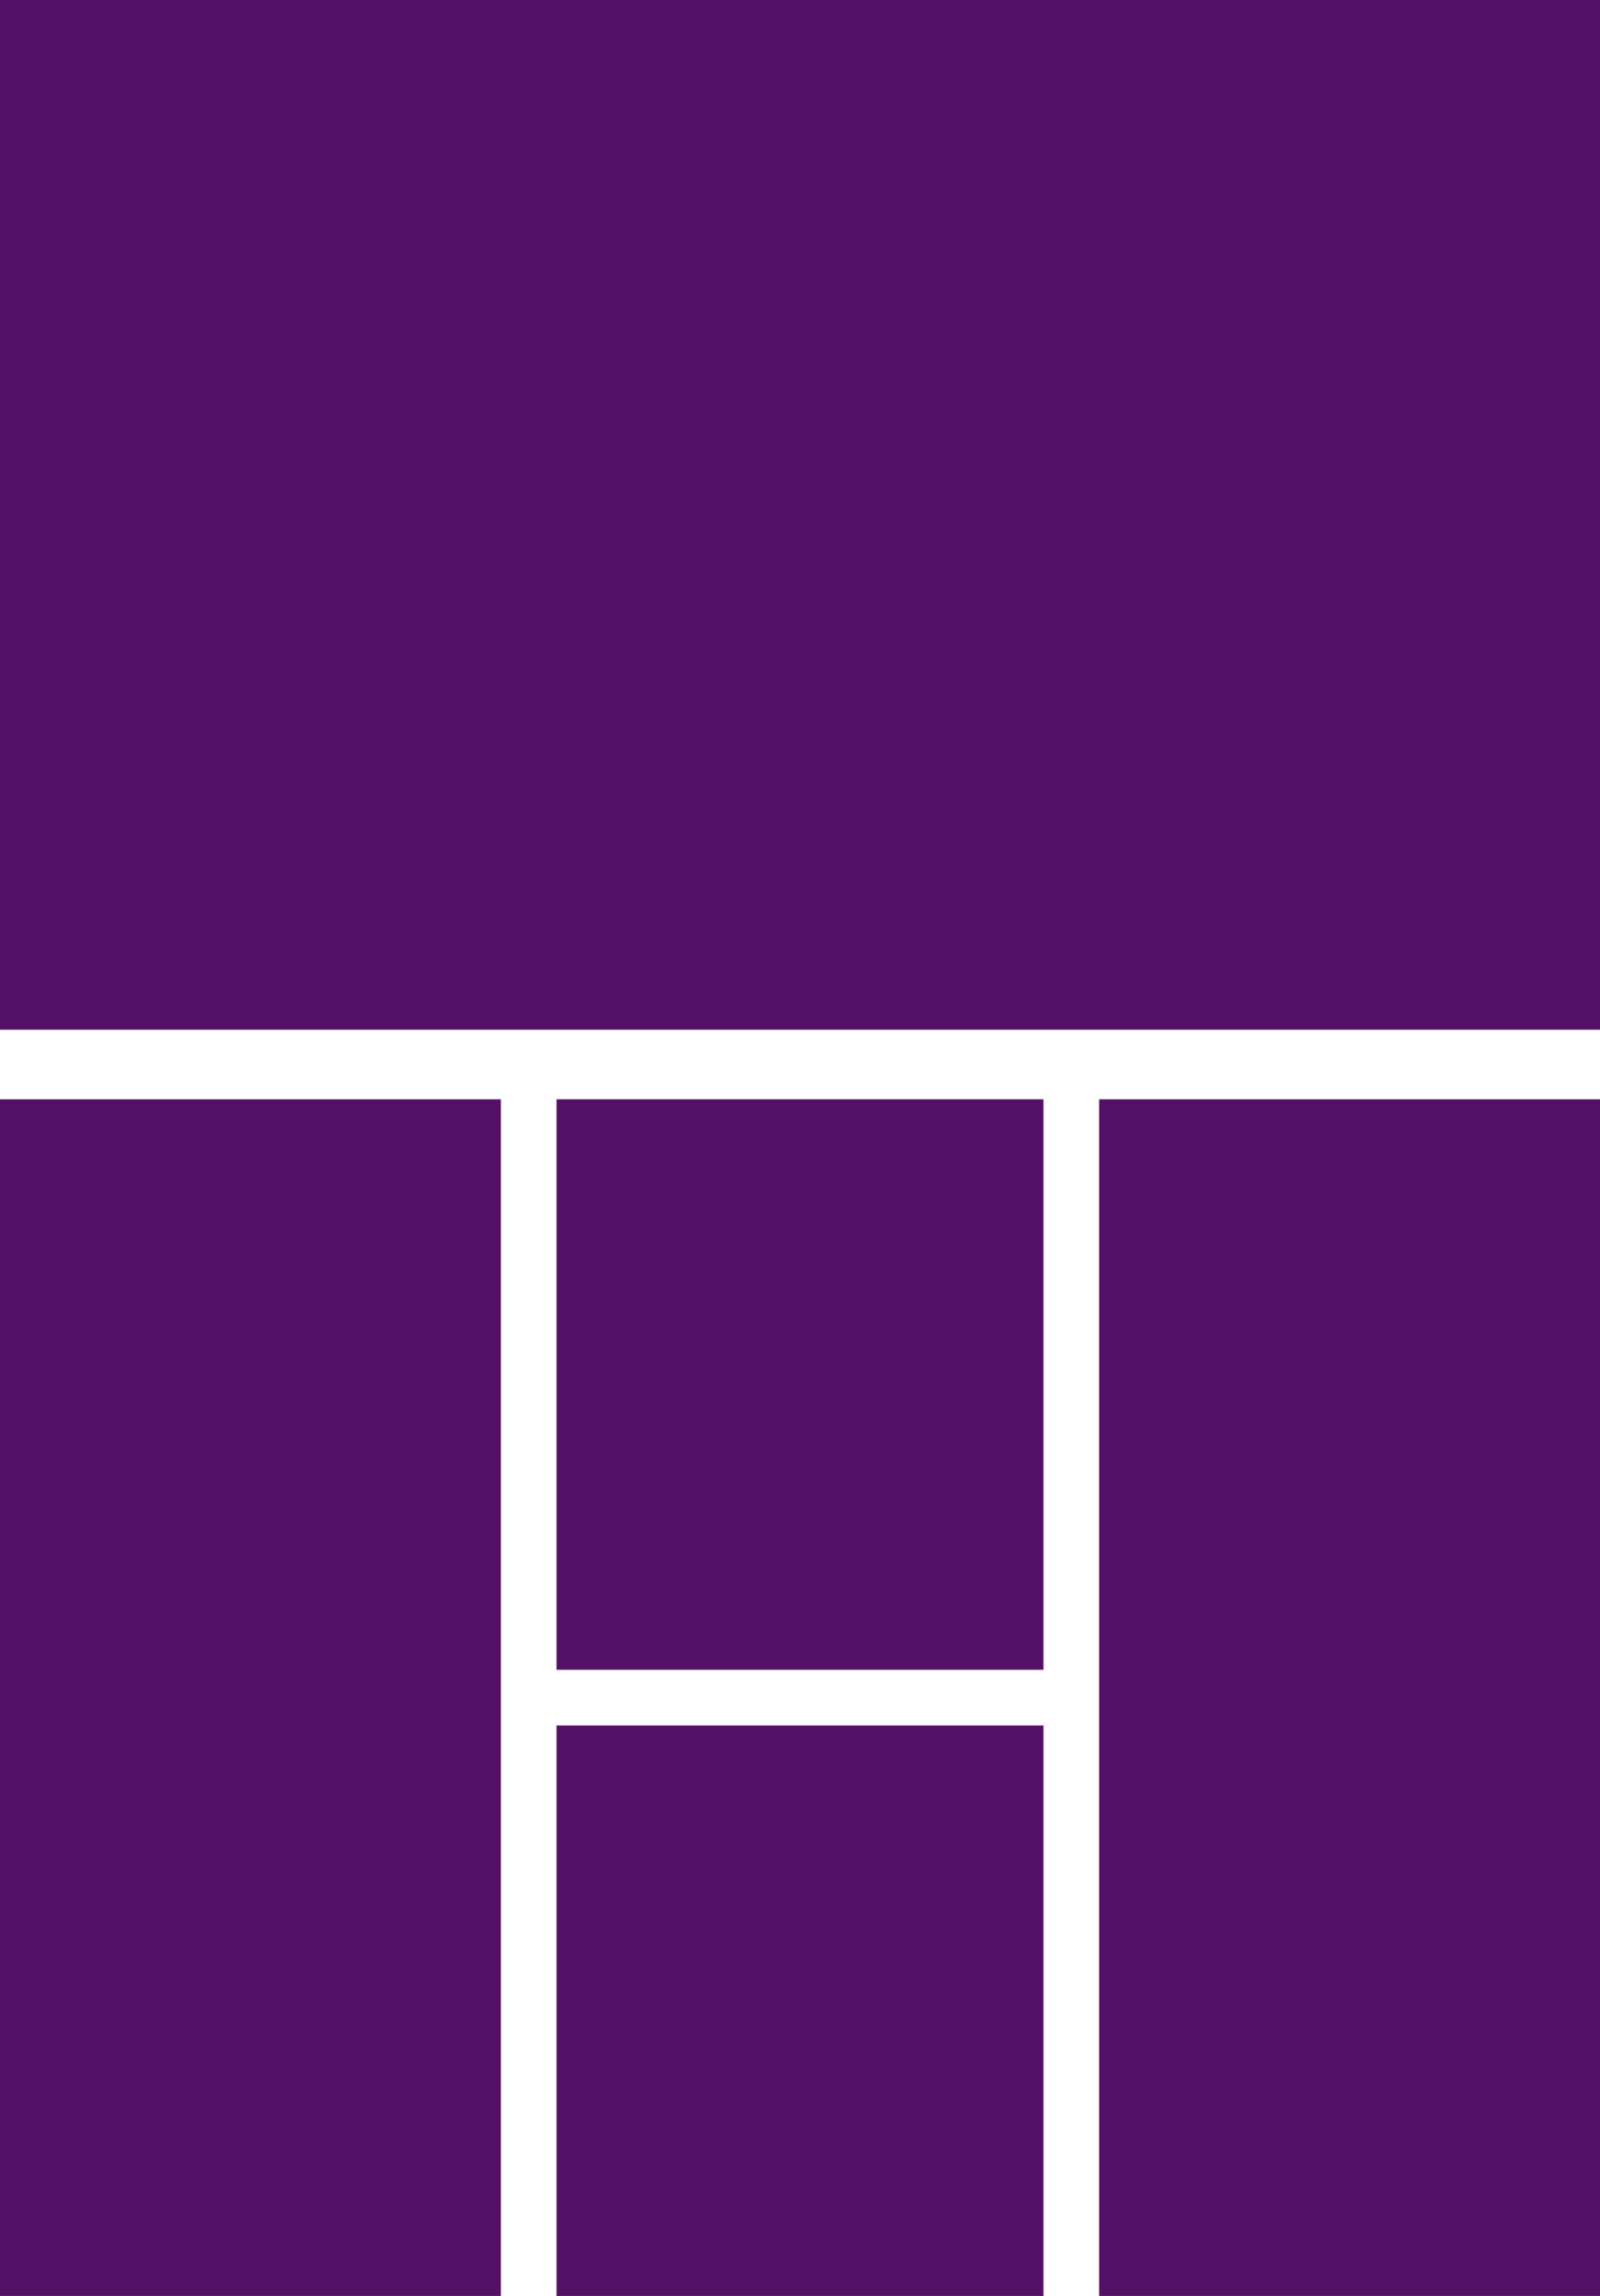<?xml version="1.0" encoding="utf-8"?>
<!-- Generator: Adobe Illustrator 21.1.0, SVG Export Plug-In . SVG Version: 6.00 Build 0)  -->
<svg fill='rgb(84, 16, 101)' version="1.1" id="Layer_1" xmlns="http://www.w3.org/2000/svg" xmlns:xlink="http://www.w3.org/1999/xlink" x="0px" y="0px"
	 viewBox="0 0 115 165" style="enable-background:new 0 0 115 165;" xml:space="preserve">
<rect width="115" height="74"/>
<rect y="79" width="36" height="86"/>
<rect x="40" y="124" width="35" height="41"/>
<rect x="79" y="79" width="36" height="86"/>
<rect x="40" y="79" width="35" height="41"/>
</svg>
